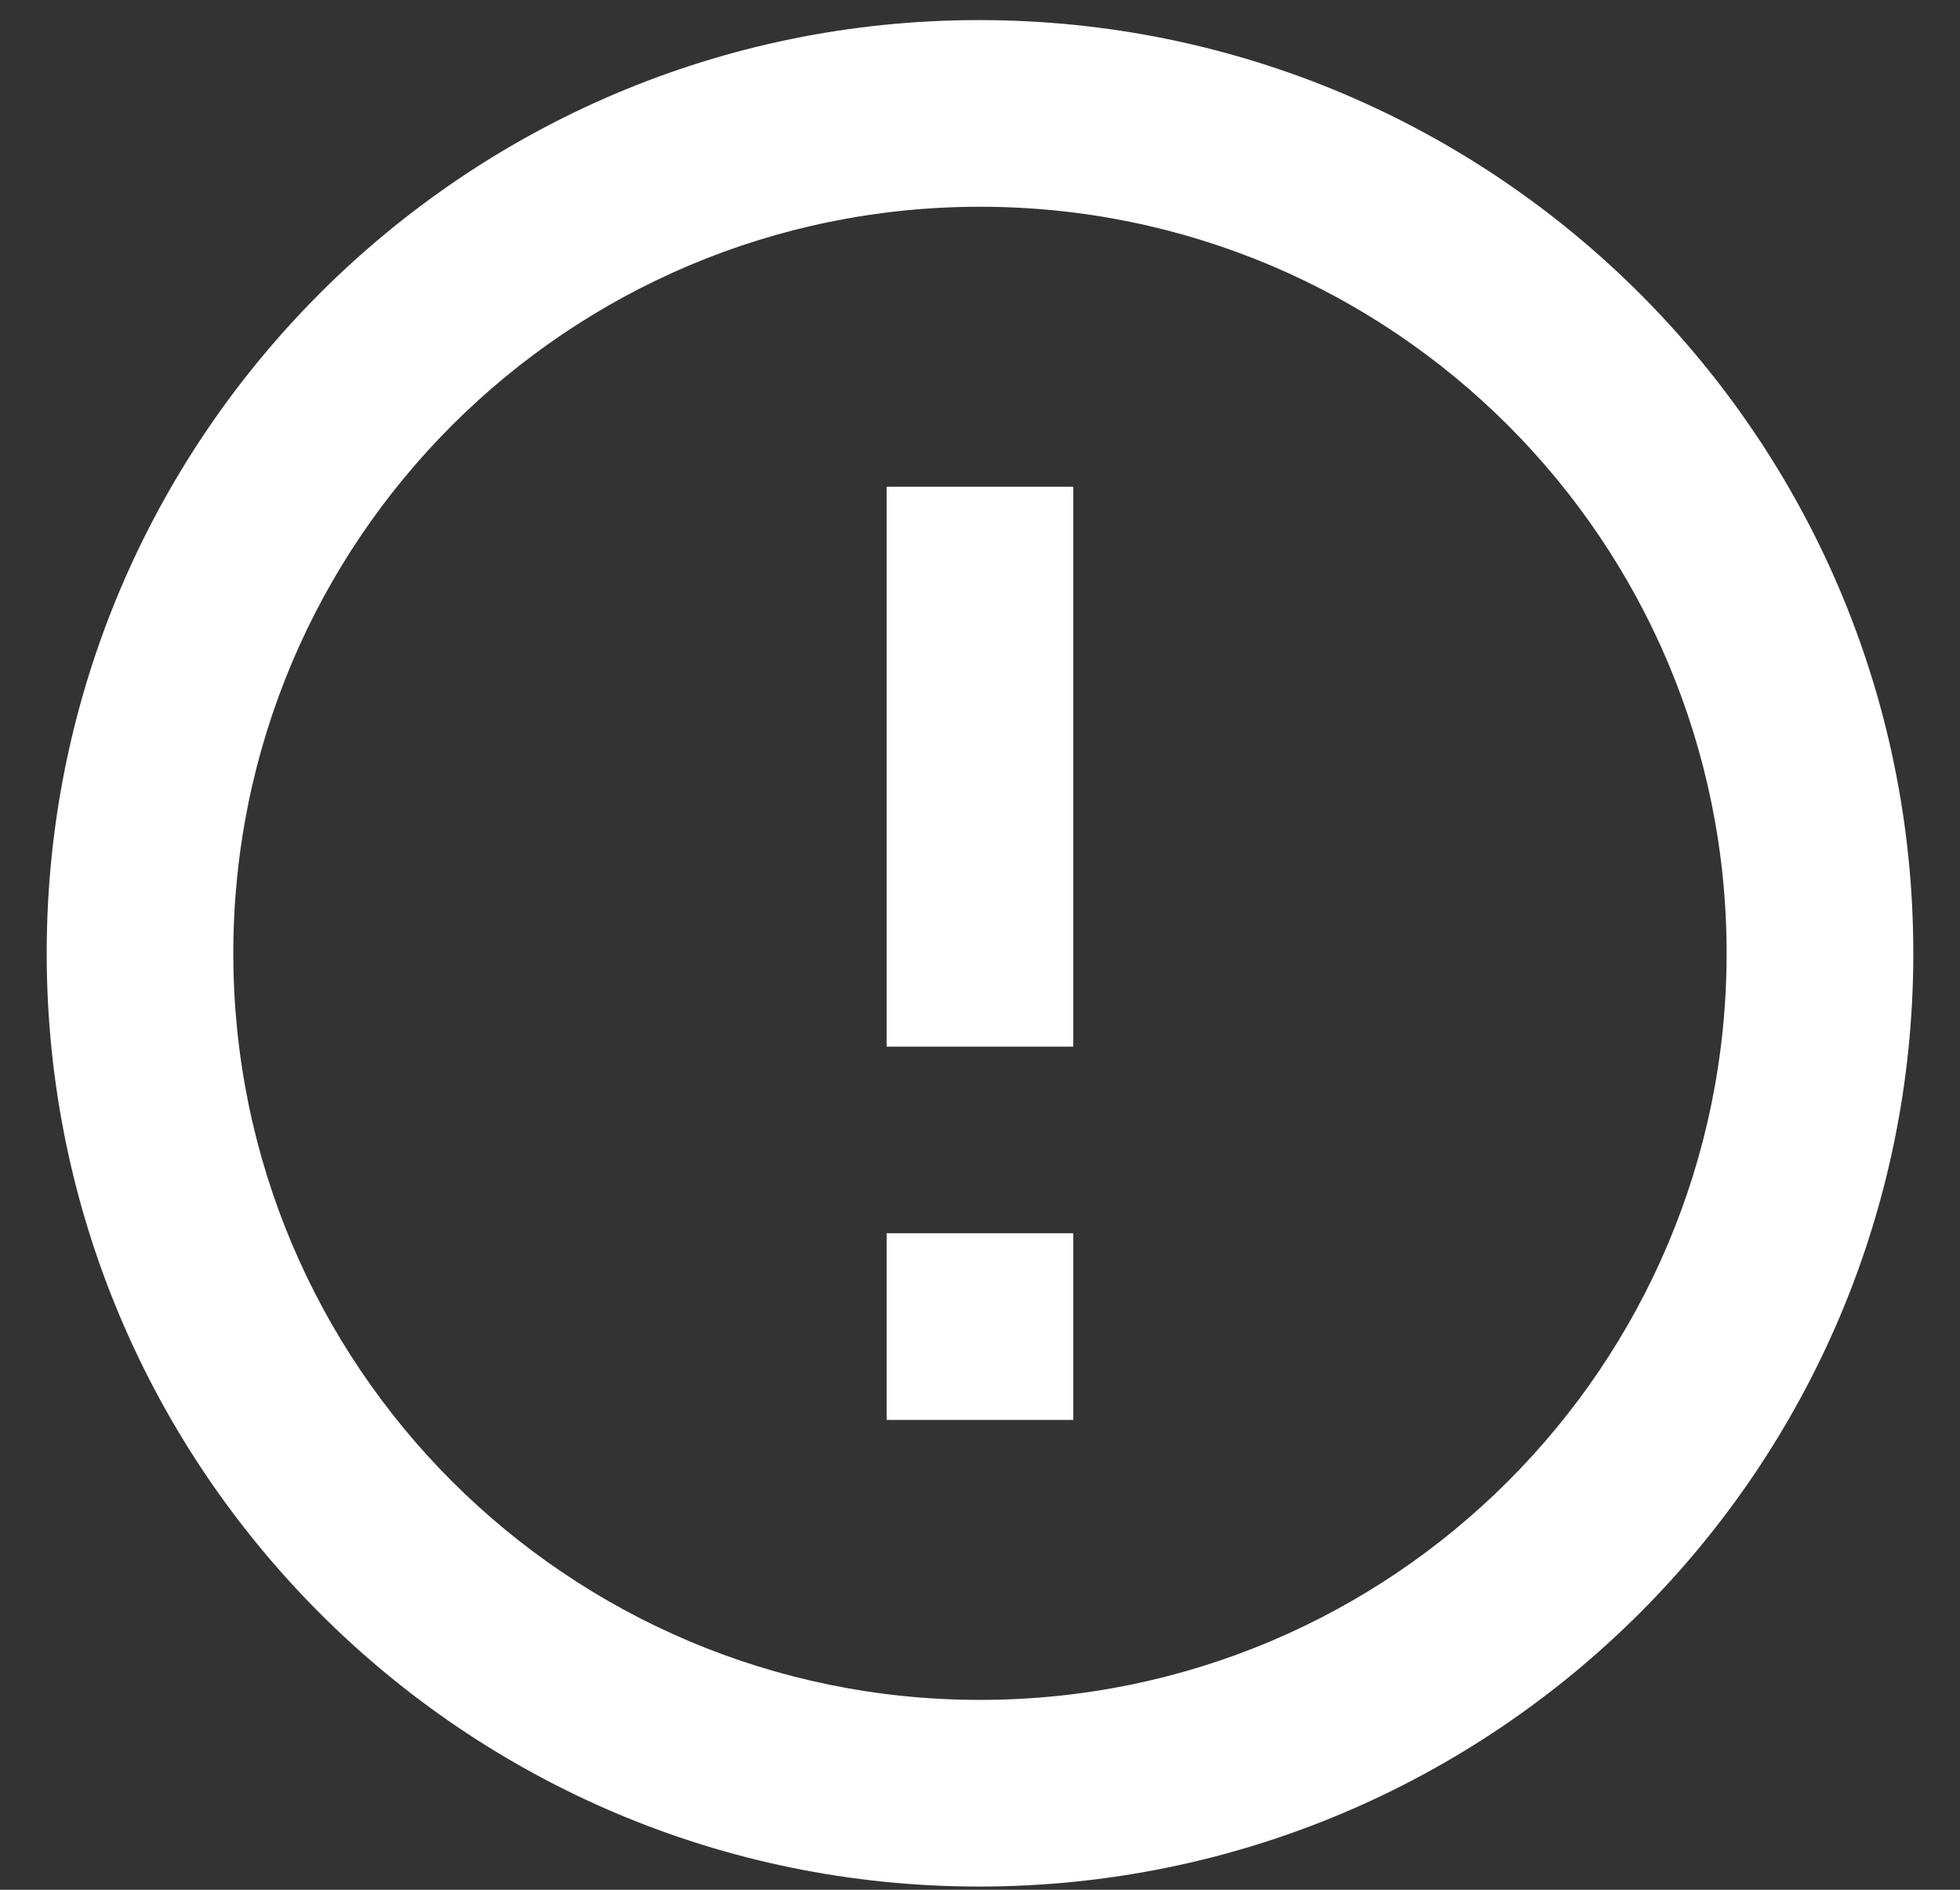 <svg width="28" height="27" viewBox="0 0 28 27" fill="none" xmlns="http://www.w3.org/2000/svg">
<rect x="0" y="0" width="28" height="27" fill="#333333" stroke="none"/>
<path d="M12.666 17.62H15.333V20.287H12.666V17.62ZM12.666 6.954H15.333V14.954H12.666V6.954ZM13.986 0.287C6.627 0.287 0.667 6.26 0.667 13.62C0.667 20.98 6.627 26.954 13.986 26.954C21.36 26.954 27.333 20.98 27.333 13.62C27.333 6.26 21.36 0.287 13.986 0.287ZM14 24.287C8.107 24.287 3.333 19.514 3.333 13.62C3.333 7.727 8.107 2.954 14 2.954C19.893 2.954 24.666 7.727 24.666 13.62C24.666 19.514 19.893 24.287 14 24.287Z" fill="white"/>
</svg>
